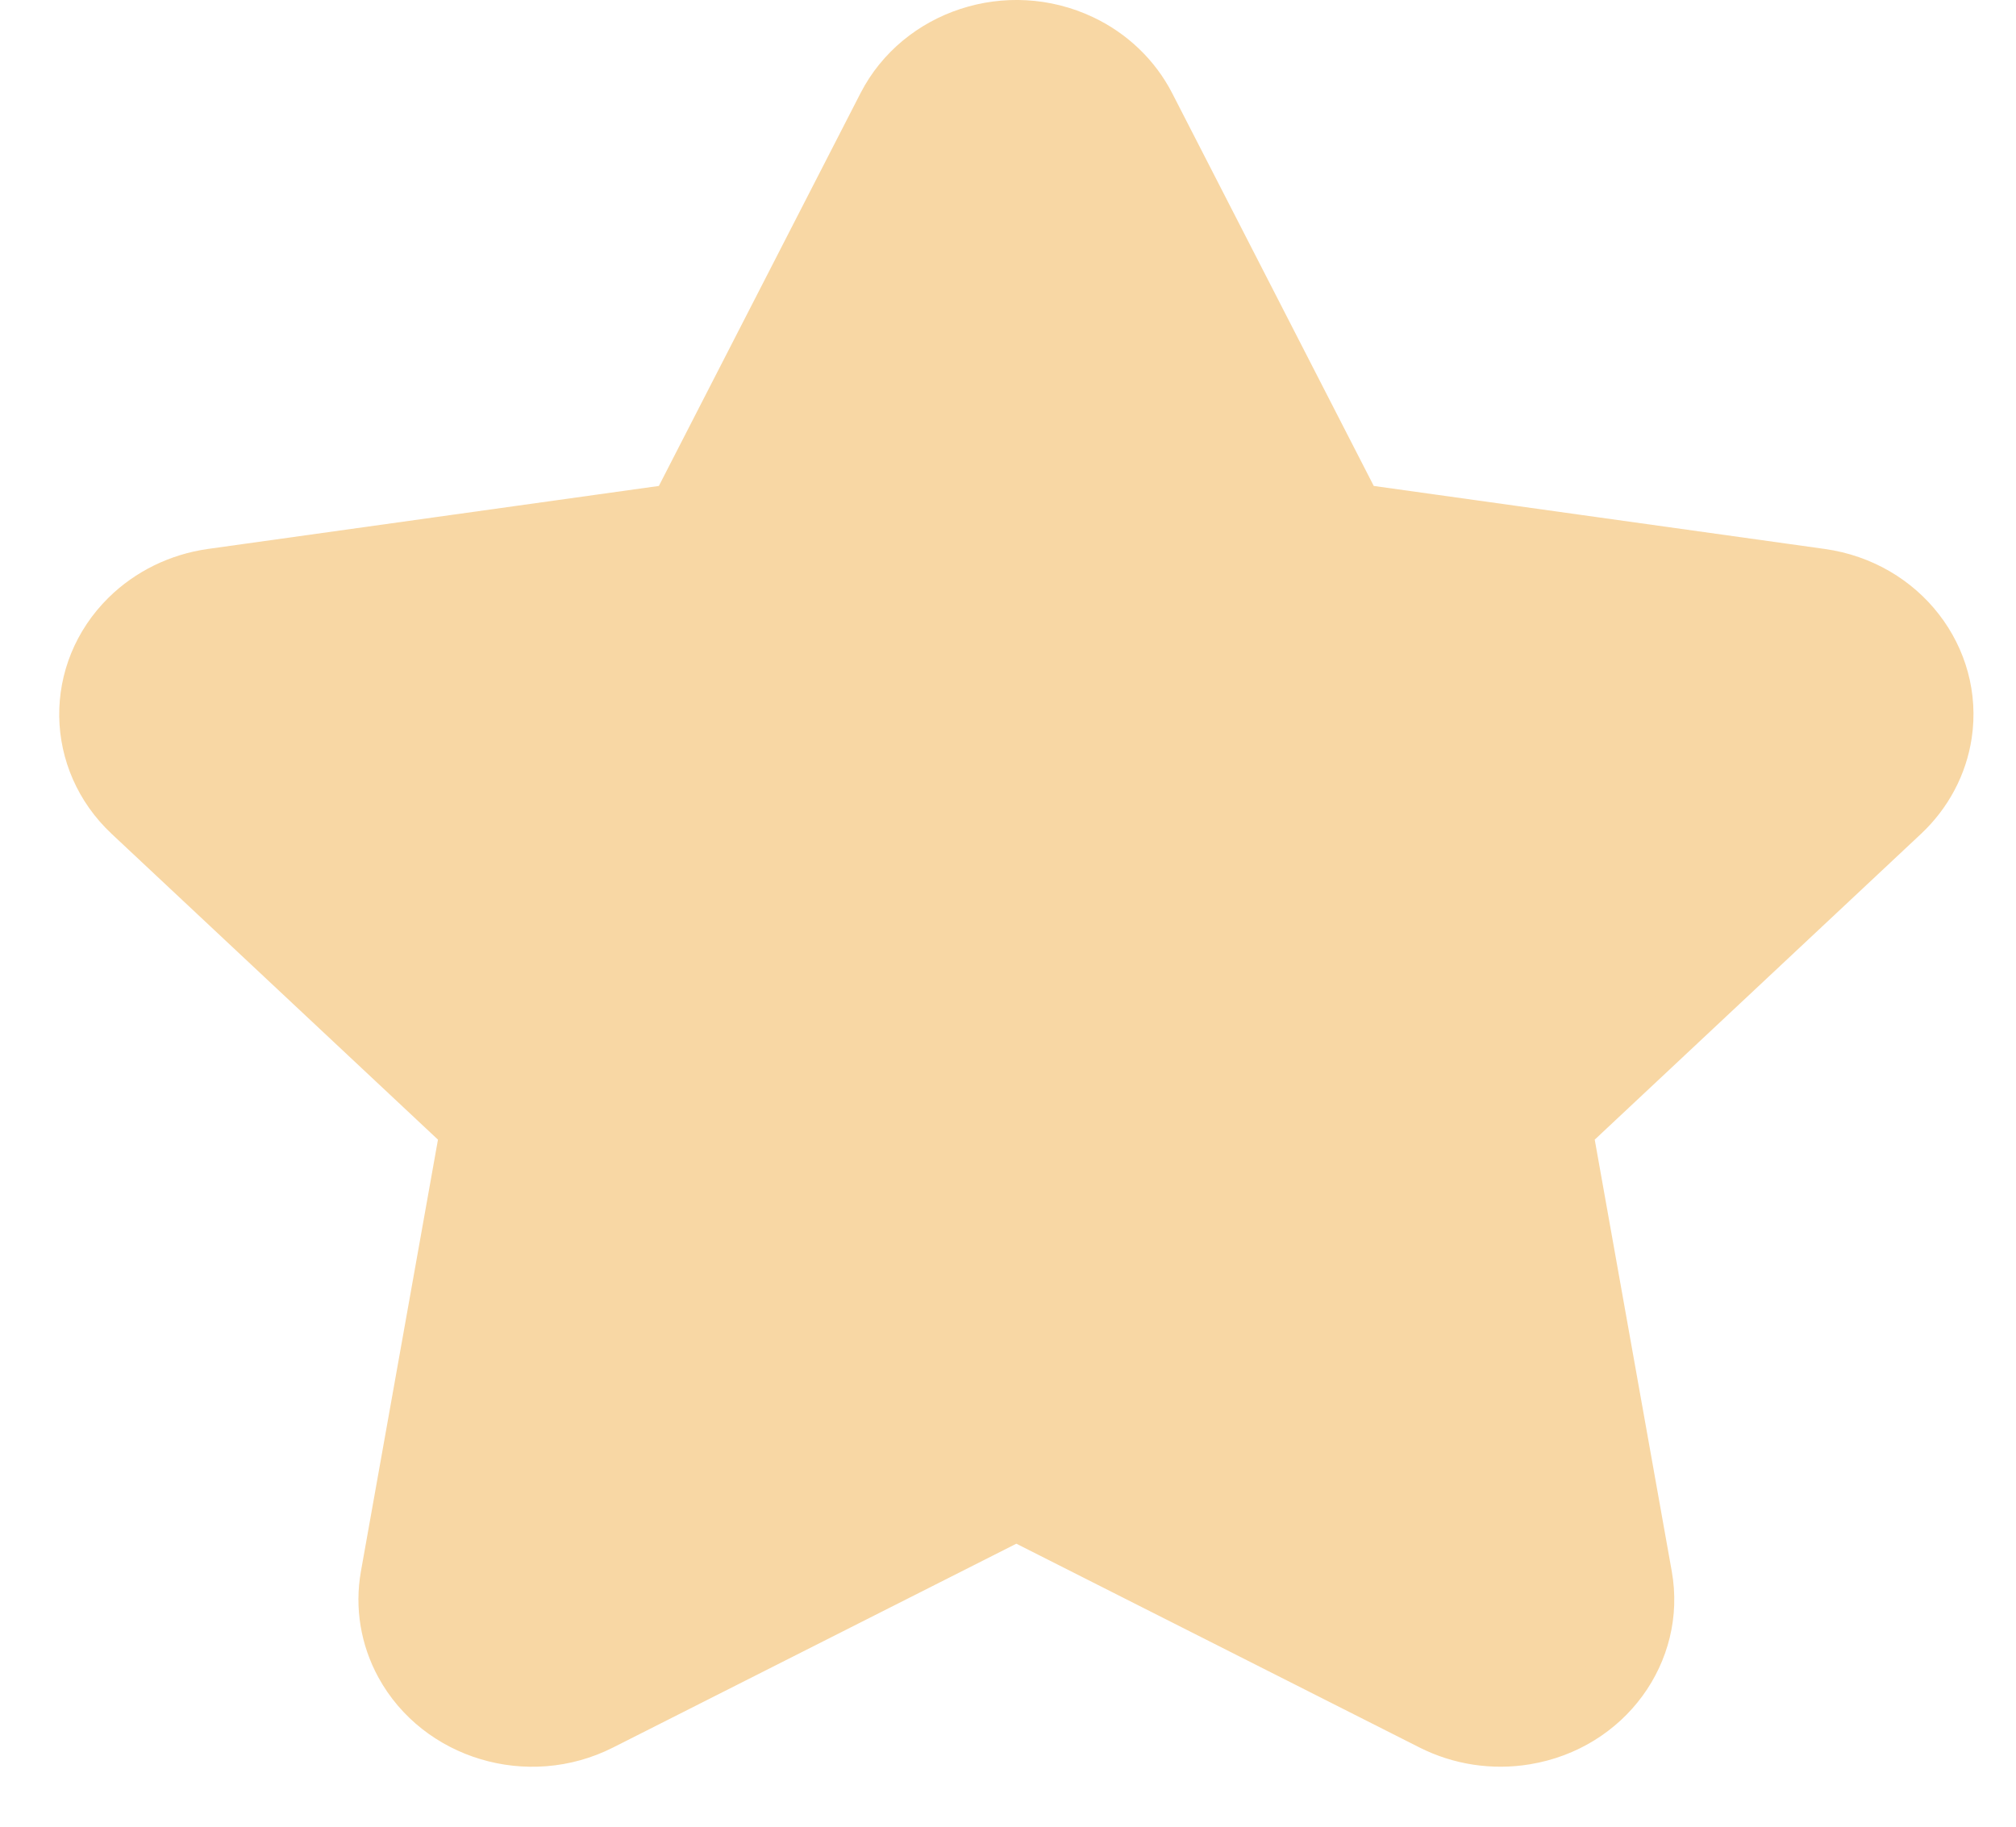<svg width="32" height="29" viewBox="0 0 32 29" fill="none" xmlns="http://www.w3.org/2000/svg">
<path d="M16.358 24.061L16.132 23.947L15.907 24.061L9.505 27.297C8.389 27.861 7.019 27.441 6.445 26.39C6.217 25.973 6.139 25.497 6.221 25.035L7.444 18.181L7.491 17.914L7.294 17.728L2.115 12.874C1.231 12.045 1.213 10.694 2.074 9.844C2.419 9.504 2.874 9.28 3.37 9.21L10.527 8.21L10.785 8.174L10.903 7.943L14.104 1.707C14.65 0.644 16.007 0.189 17.139 0.726C17.586 0.938 17.944 1.285 18.161 1.707L21.361 7.943L21.48 8.174L21.737 8.21L28.894 9.21C30.144 9.385 30.977 10.49 30.802 11.646C30.732 12.11 30.504 12.542 30.15 12.874L24.971 17.728L24.773 17.914L24.821 18.181L26.044 25.035C26.249 26.187 25.446 27.311 24.202 27.516C23.708 27.598 23.201 27.52 22.759 27.297L16.358 24.061Z" fill="#F8D7A4" stroke="#F8D7A4"/>
</svg>
